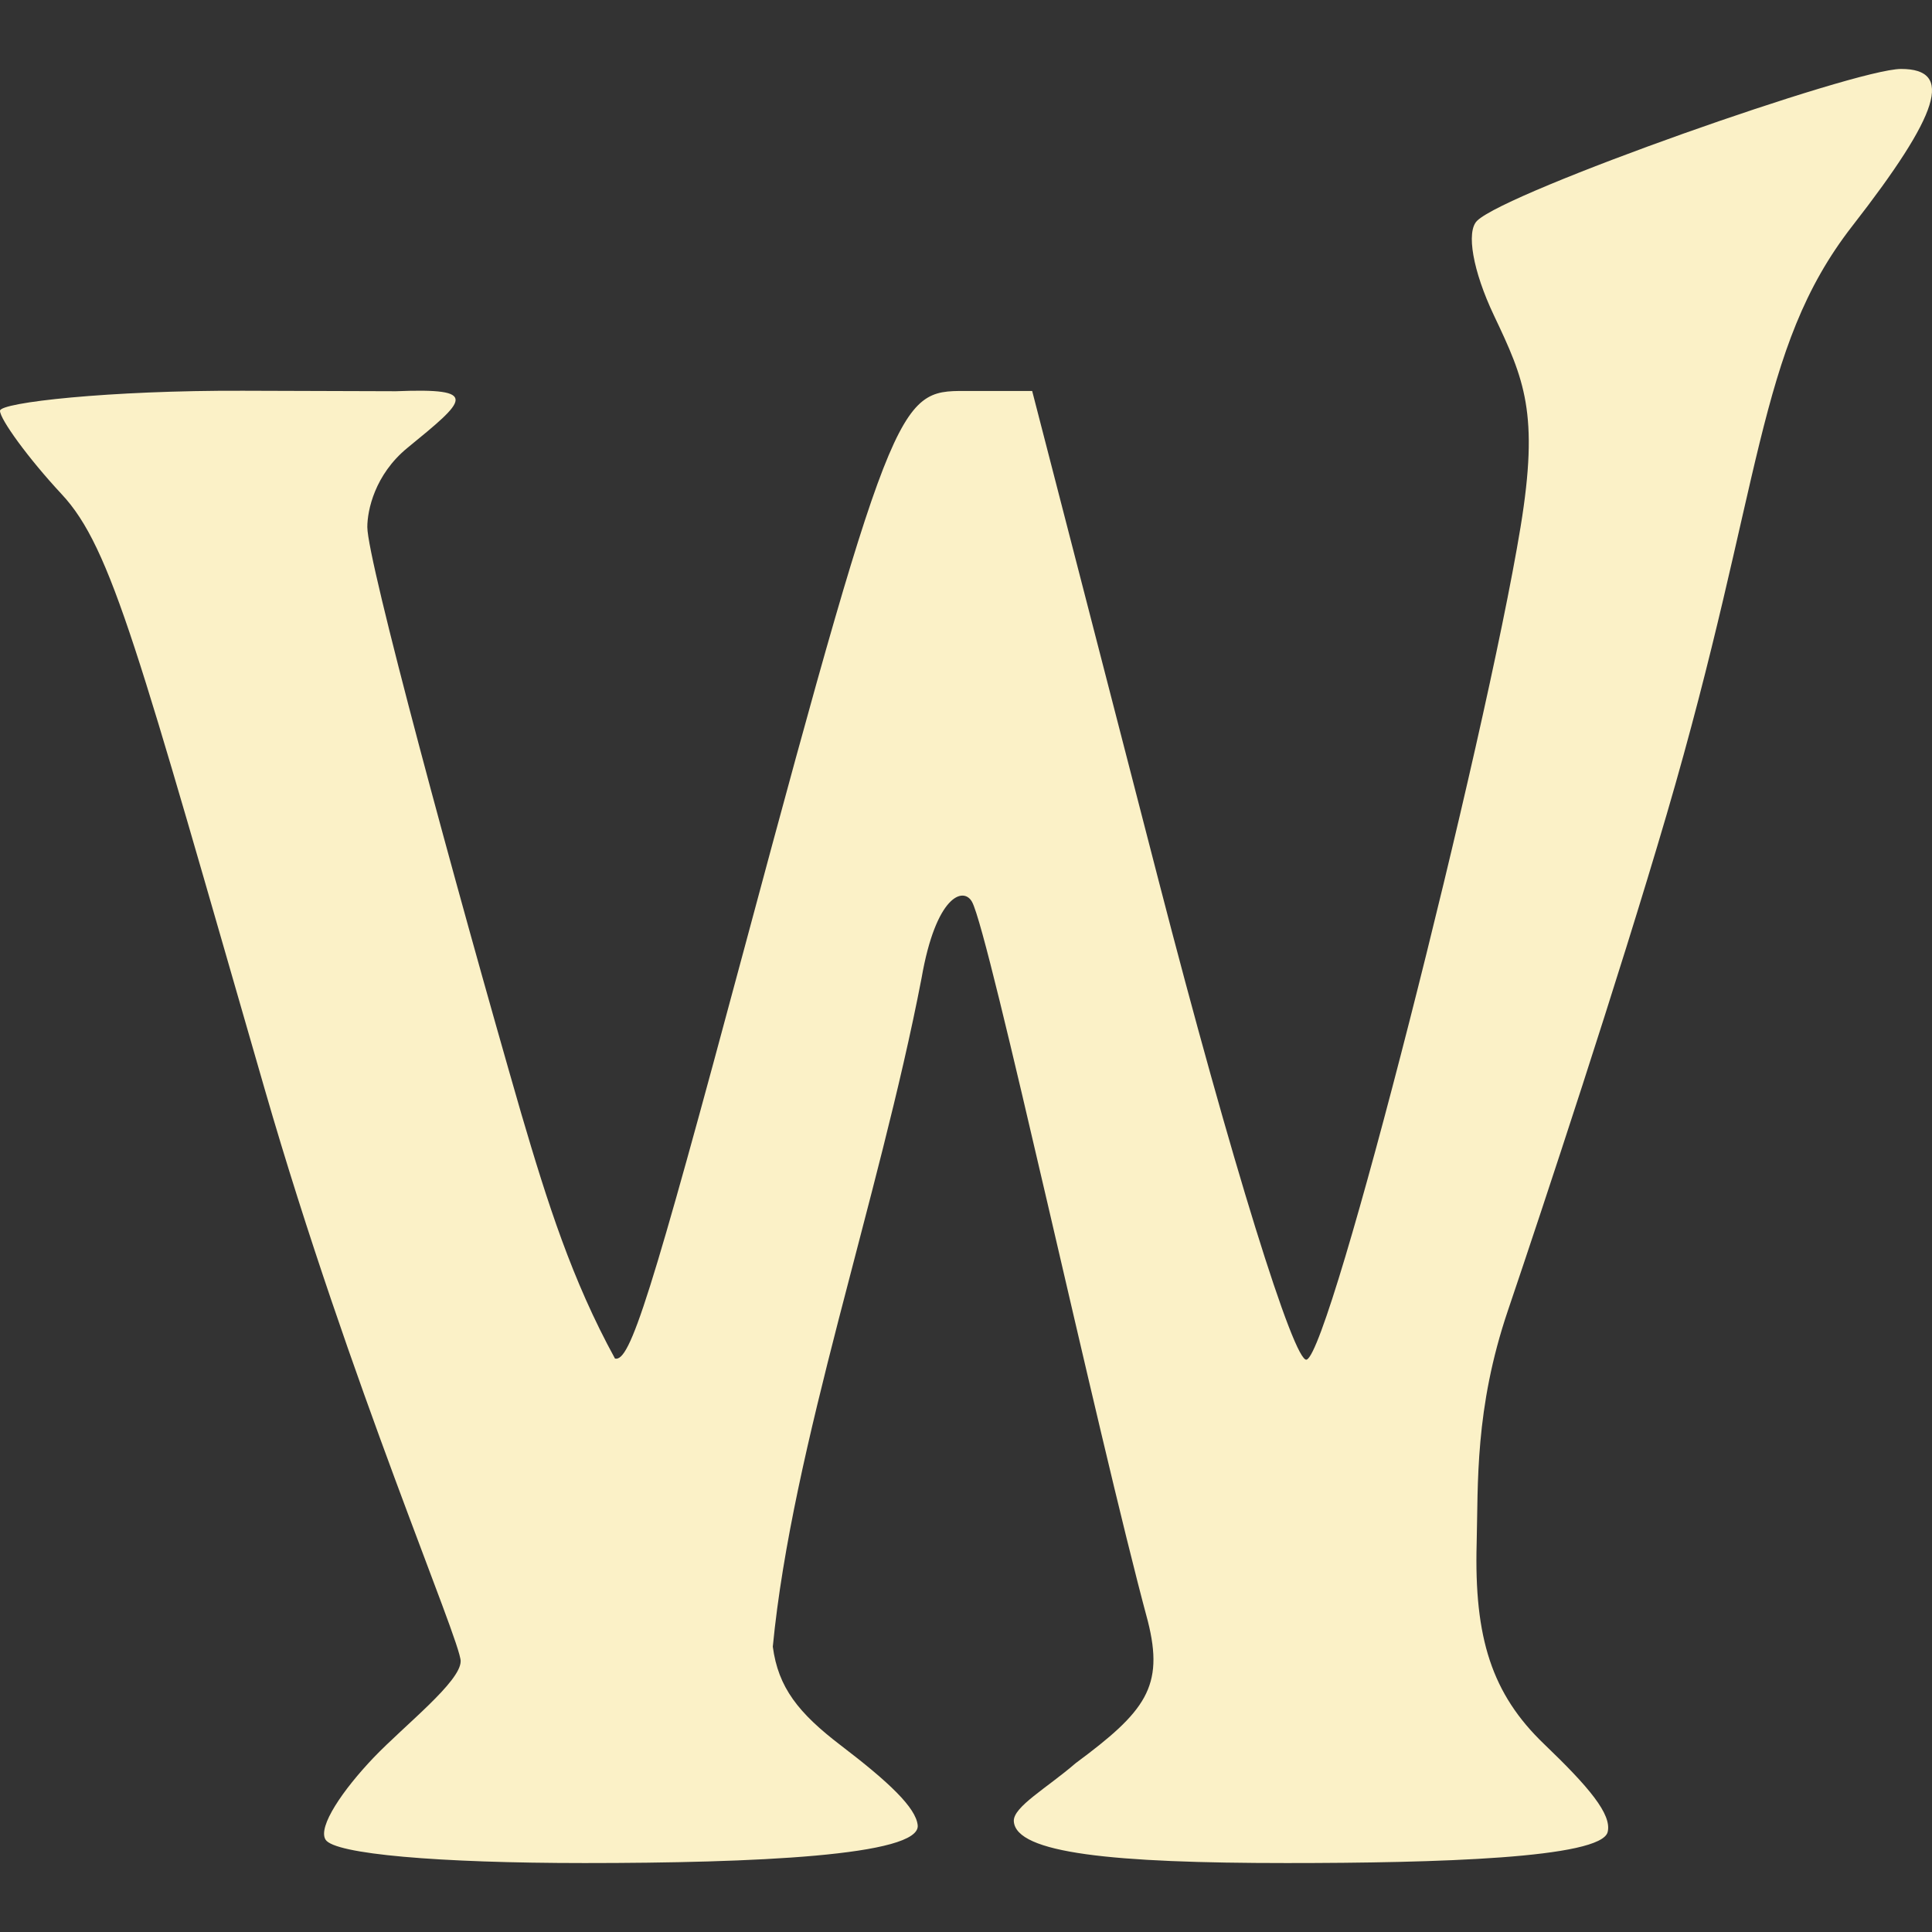 <svg xmlns="http://www.w3.org/2000/svg" width="16" height="16" version="1.1">
 <rect width="100%" height="100%" fill="#333333" stroke="none"/>
 <defs>
   <style id="current-color-scheme" type="text/css">
   .ColorScheme-Text { color: #fbf1c7; } .ColorScheme-Highlight { color:#5294e2; }
  </style>
  <linearGradient id="arrongin" x1="0%" x2="0%" y1="0%" y2="100%">
   <stop offset="0%" style="stop-color:#dd9b44; stop-opacity:1"/>
   <stop offset="100%" style="stop-color:#ad6c16; stop-opacity:1"/>
  </linearGradient>
  <linearGradient id="aurora" x1="0%" x2="0%" y1="0%" y2="100%">
   <stop offset="0%" style="stop-color:#09D4DF; stop-opacity:1"/>
   <stop offset="100%" style="stop-color:#9269F4; stop-opacity:1"/>
  </linearGradient>
  <linearGradient id="cyberneon" x1="0%" x2="0%" y1="0%" y2="100%">
    <stop offset="0" style="stop-color:#0abdc6; stop-opacity:1"/>
    <stop offset="1" style="stop-color:#ea00d9; stop-opacity:1"/>
  </linearGradient>
  <linearGradient id="fitdance" x1="0%" x2="0%" y1="0%" y2="100%">
   <stop offset="0%" style="stop-color:#1AD6AB; stop-opacity:1"/>
   <stop offset="100%" style="stop-color:#329DB6; stop-opacity:1"/>
  </linearGradient>
  <linearGradient id="oomox" x1="0%" x2="0%" y1="0%" y2="100%">
   <stop offset="0%" style="stop-color:#efefe7; stop-opacity:1"/>
   <stop offset="100%" style="stop-color:#8f8f8b; stop-opacity:1"/>
  </linearGradient>
  <linearGradient id="rainblue" x1="0%" x2="0%" y1="0%" y2="100%">
   <stop offset="0%" style="stop-color:#00F260; stop-opacity:1"/>
   <stop offset="100%" style="stop-color:#0575E6; stop-opacity:1"/>
  </linearGradient>
  <linearGradient id="sunrise" x1="0%" x2="0%" y1="0%" y2="100%">
   <stop offset="0%" style="stop-color: #FF8501; stop-opacity:1"/>
   <stop offset="100%" style="stop-color: #FFCB01; stop-opacity:1"/>
  </linearGradient>
  <linearGradient id="telinkrin" x1="0%" x2="0%" y1="0%" y2="100%">
   <stop offset="0%" style="stop-color: #b2ced6; stop-opacity:1"/>
   <stop offset="100%" style="stop-color: #6da5b7; stop-opacity:1"/>
  </linearGradient>
  <linearGradient id="60spsycho" x1="0%" x2="0%" y1="0%" y2="100%">
   <stop offset="0%" style="stop-color: #df5940; stop-opacity:1"/>
   <stop offset="25%" style="stop-color: #d8d15f; stop-opacity:1"/>
   <stop offset="50%" style="stop-color: #e9882a; stop-opacity:1"/>
   <stop offset="100%" style="stop-color: #279362; stop-opacity:1"/>
  </linearGradient>
  <linearGradient id="90ssummer" x1="0%" x2="0%" y1="0%" y2="100%">
   <stop offset="0%" style="stop-color: #f618c7; stop-opacity:1"/>
   <stop offset="20%" style="stop-color: #94ffab; stop-opacity:1"/>
   <stop offset="50%" style="stop-color: #fbfd54; stop-opacity:1"/>
   <stop offset="100%" style="stop-color: #0f83ae; stop-opacity:1"/>
  </linearGradient>
 </defs>
 <path fill="currentColor" class="ColorScheme-Text" d="M 2.696 15.235 C 2.63 15.129 2.84 14.822 3.096 14.554 C 3.353 14.286 3.815 13.927 3.815 13.757 C 3.815 13.587 2.896 11.457 2.193 9.023 C 1.149 5.41 0.927 4.537 0.51 4.092 C 0.23 3.791 0 3.471 0 3.402 C 0 3.333 0.906 3.232 2.013 3.236 L 3.279 3.24 C 3.983 3.212 3.861 3.311 3.373 3.71 C 3.103 3.932 3.042 4.227 3.042 4.365 C 3.042 4.64 3.762 7.303 4.317 9.223 C 4.534 9.961 4.737 10.601 5.093 11.251 C 5.217 11.281 5.384 10.762 6.173 7.821 C 7.432 3.131 7.453 3.238 8.046 3.238 L 8.548 3.238 L 9.593 7.285 C 10.2 9.635 10.719 11.293 10.821 11.26 C 11.022 11.196 12.297 6.16 12.592 4.368 C 12.748 3.42 12.623 3.141 12.372 2.612 C 12.198 2.245 12.14 1.918 12.233 1.828 C 12.483 1.584 15.357 0.571 15.744 0.571 C 16.181 0.571 16.067 0.938 15.339 1.873 C 14.541 2.899 14.606 4.002 13.802 6.747 C 13.398 8.125 12.786 9.973 12.488 10.853 C 12.212 11.668 12.242 12.289 12.229 12.784 C 12.208 13.564 12.354 14.028 12.788 14.444 C 13.156 14.797 13.35 15.025 13.314 15.172 C 13.26 15.389 11.903 15.429 10.656 15.429 C 9.22 15.429 8.413 15.349 8.396 15.083 C 8.389 14.964 8.671 14.807 8.908 14.602 C 9.486 14.174 9.643 13.969 9.506 13.426 C 9.083 11.858 8.194 7.731 8.05 7.469 C 7.979 7.34 7.751 7.416 7.632 8.1 C 7.277 9.943 6.561 11.973 6.4 13.637 C 6.445 13.975 6.611 14.186 6.965 14.456 C 7.362 14.759 7.585 14.97 7.6 15.116 C 7.626 15.369 6.239 15.429 4.841 15.429 C 3.631 15.429 2.77 15.355 2.696 15.235 L 2.696 15.235 Z"/>
</svg>
